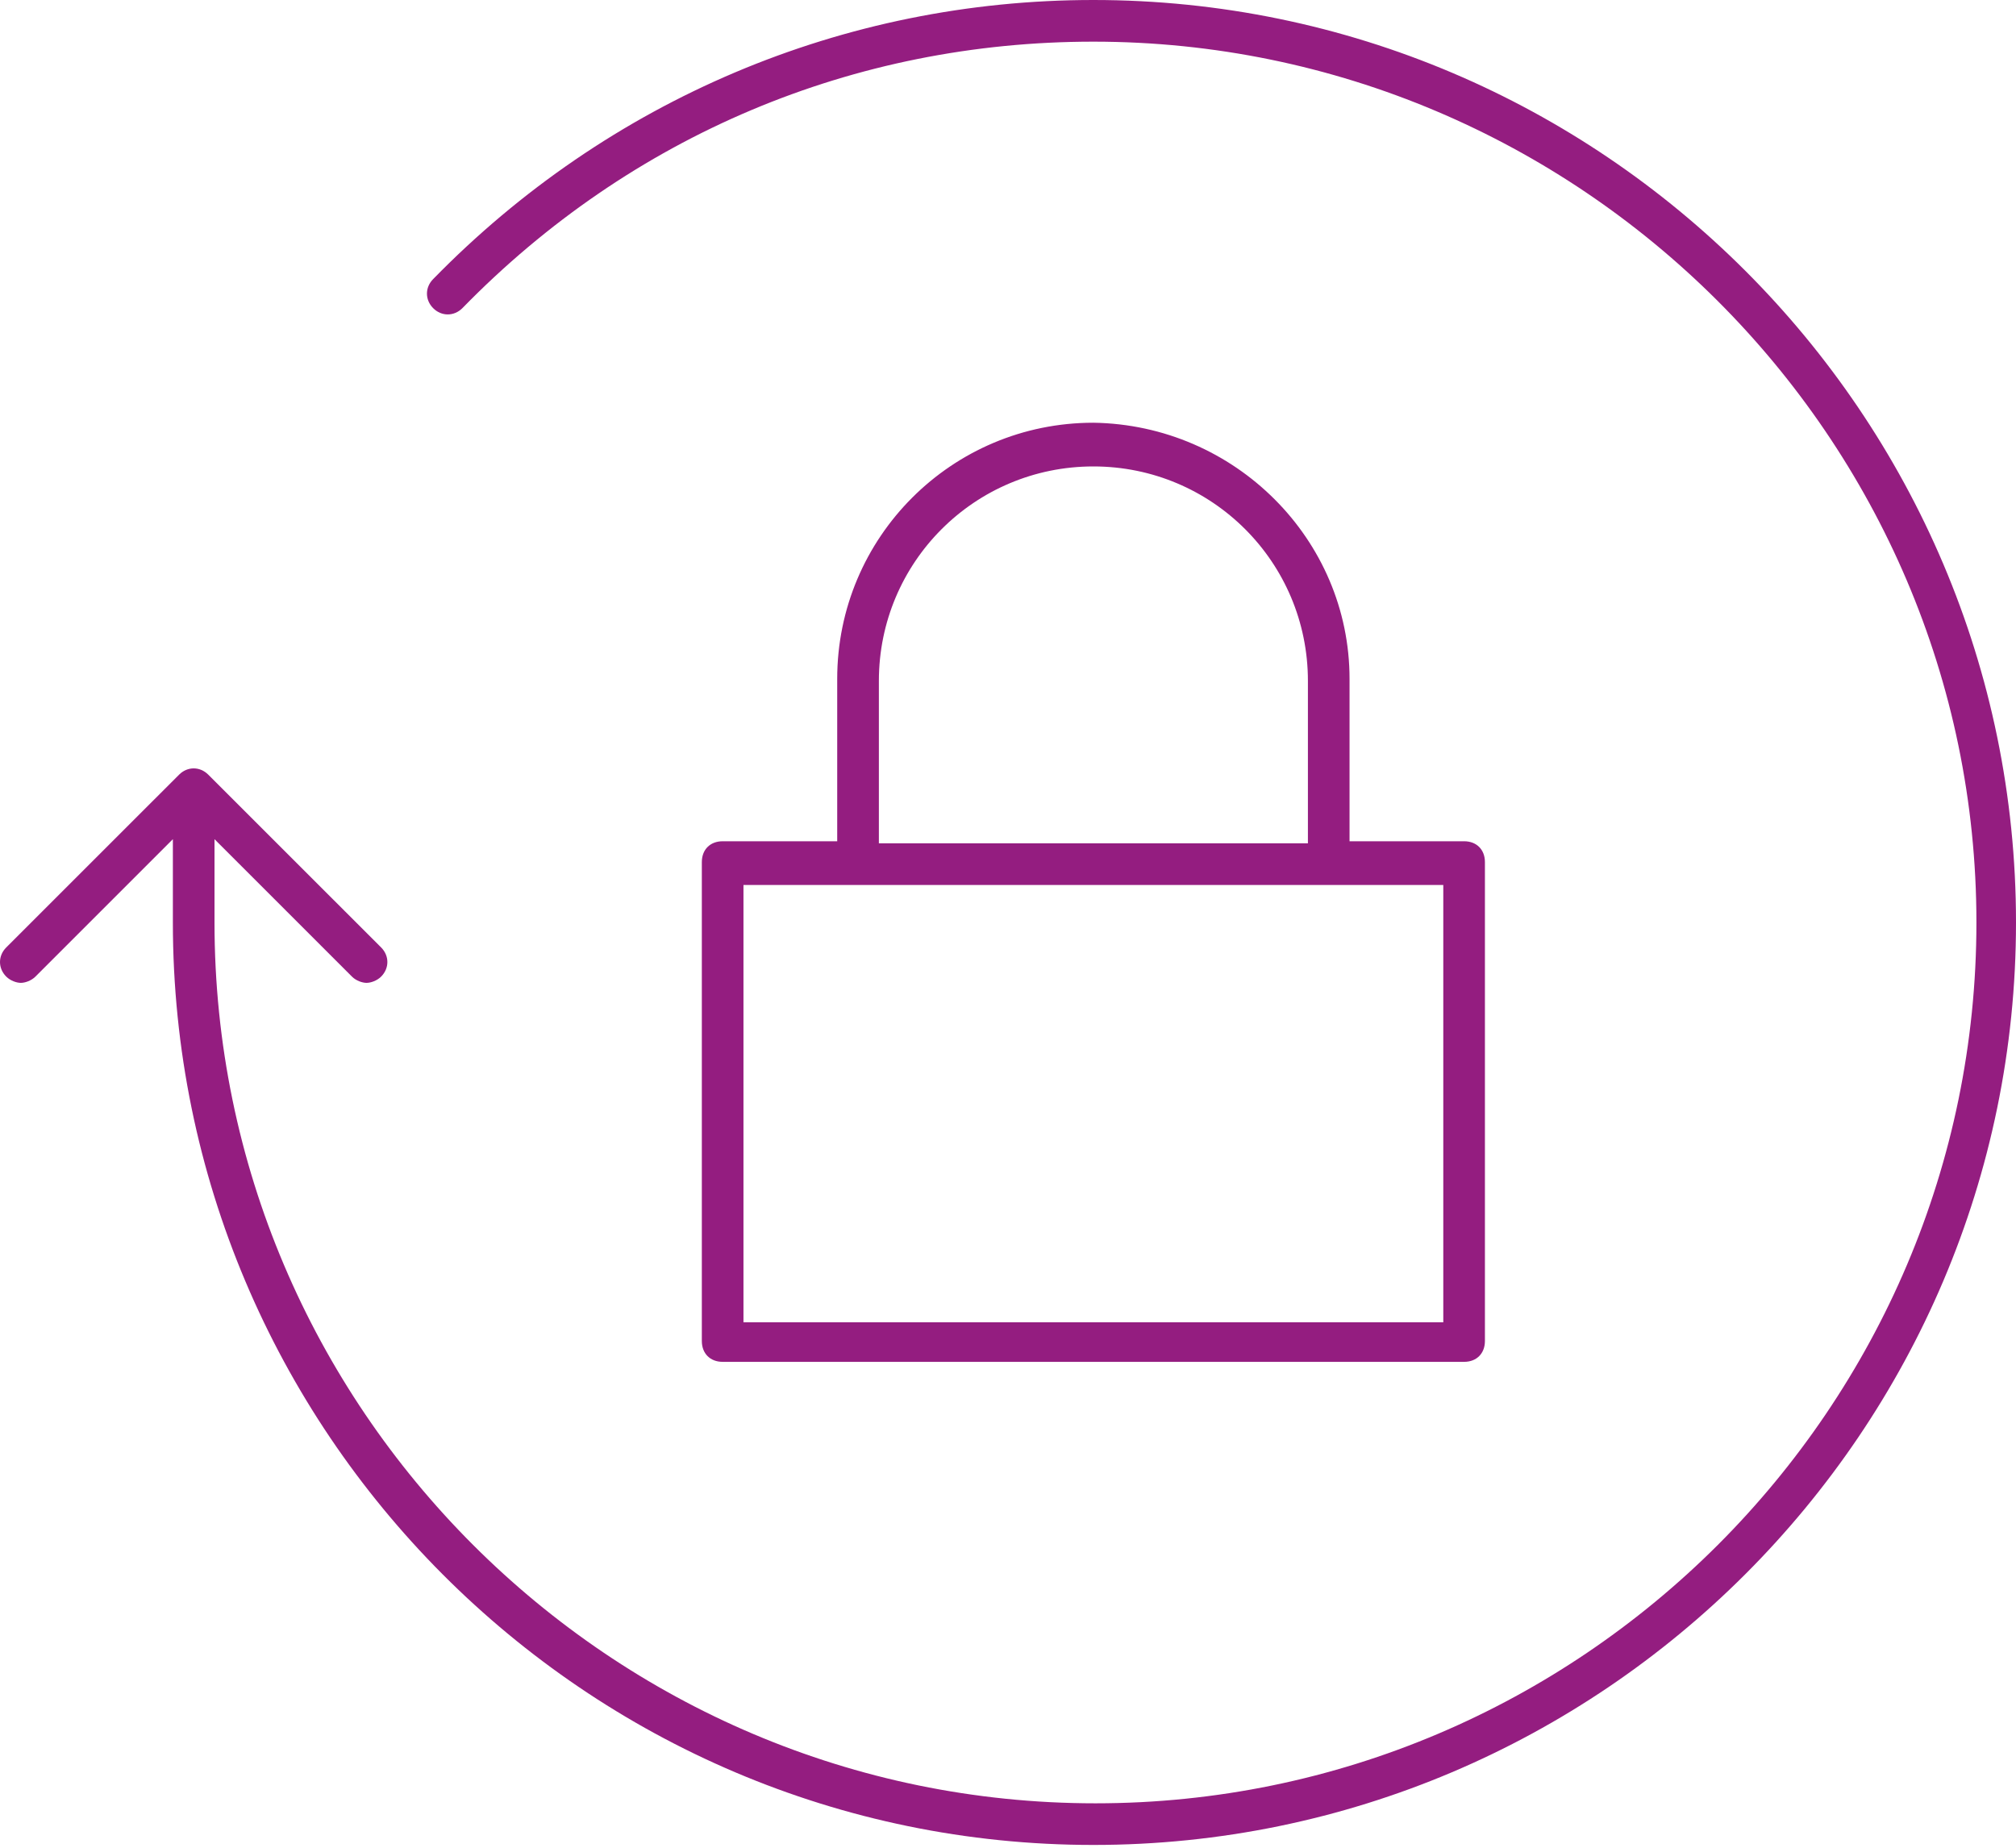 <?xml version="1.0" encoding="UTF-8"?>
<svg width="60px" height="55px" viewBox="0 0 60 55" version="1.1" xmlns="http://www.w3.org/2000/svg" xmlns:xlink="http://www.w3.org/1999/xlink">
    <!-- Generator: Sketch 43.1 (39012) - http://www.bohemiancoding.com/sketch -->
    <title>Page 1</title>
    <desc>Created with Sketch.</desc>
    <defs></defs>
    <g id="Page-1" stroke="none" stroke-width="1" fill="none" fill-rule="evenodd">
        <g id="Desktop-HD-Copy-5" transform="translate(-794, -4002)" fill="#941d80">
            <g id="Page-1" transform="translate(794, 4002)">
                <path d="M22.127,39.36 L42.955,39.36 L42.955,26.343 L22.127,26.343 L22.127,39.36 Z M26.219,25.103 L38.926,25.103 L38.926,20.269 C38.926,16.736 36.074,13.884 32.541,13.884 C29.008,13.884 26.157,16.736 26.157,20.269 L26.157,25.103 L26.219,25.103 Z M40.165,20.207 L40.165,25.041 L43.574,25.041 C43.946,25.041 44.194,25.289 44.194,25.661 L44.194,39.917 C44.194,40.289 43.946,40.537 43.574,40.537 L21.508,40.537 C21.136,40.537 20.888,40.289 20.888,39.917 L20.888,25.661 C20.888,25.289 21.136,25.041 21.508,25.041 L24.917,25.041 L24.917,20.207 C24.917,15.992 28.326,12.583 32.541,12.583 C36.756,12.645 40.165,16.054 40.165,20.207 L40.165,20.207 Z M60,27.459 C60,42.583 47.665,54.917 32.541,54.917 C17.417,54.917 5.145,42.583 5.145,27.459 L5.145,24.979 L1.054,29.07 C0.93,29.194 0.744,29.256 0.62,29.256 C0.496,29.256 0.31,29.194 0.186,29.07 C-0.062,28.822 -0.062,28.45 0.186,28.202 L5.331,23.058 C5.579,22.81 5.95,22.81 6.198,23.058 L11.343,28.202 C11.591,28.45 11.591,28.822 11.343,29.07 C11.219,29.194 11.033,29.256 10.909,29.256 C10.785,29.256 10.599,29.194 10.475,29.07 L6.384,24.979 L6.384,27.459 C6.384,41.901 18.161,53.678 32.603,53.678 C47.045,53.678 58.822,41.901 58.822,27.459 C58.822,13.017 46.983,1.24 32.541,1.24 C25.413,1.24 18.781,4.029 13.76,9.174 C13.512,9.421 13.14,9.421 12.893,9.174 C12.645,8.926 12.645,8.554 12.893,8.306 C18.099,2.975 25.103,-7.10542736e-15 32.541,-7.10542736e-15 C47.665,-7.10542736e-15 60,12.335 60,27.459 L60,27.459 Z"></path>
            </g>
        </g>
    </g>
</svg>